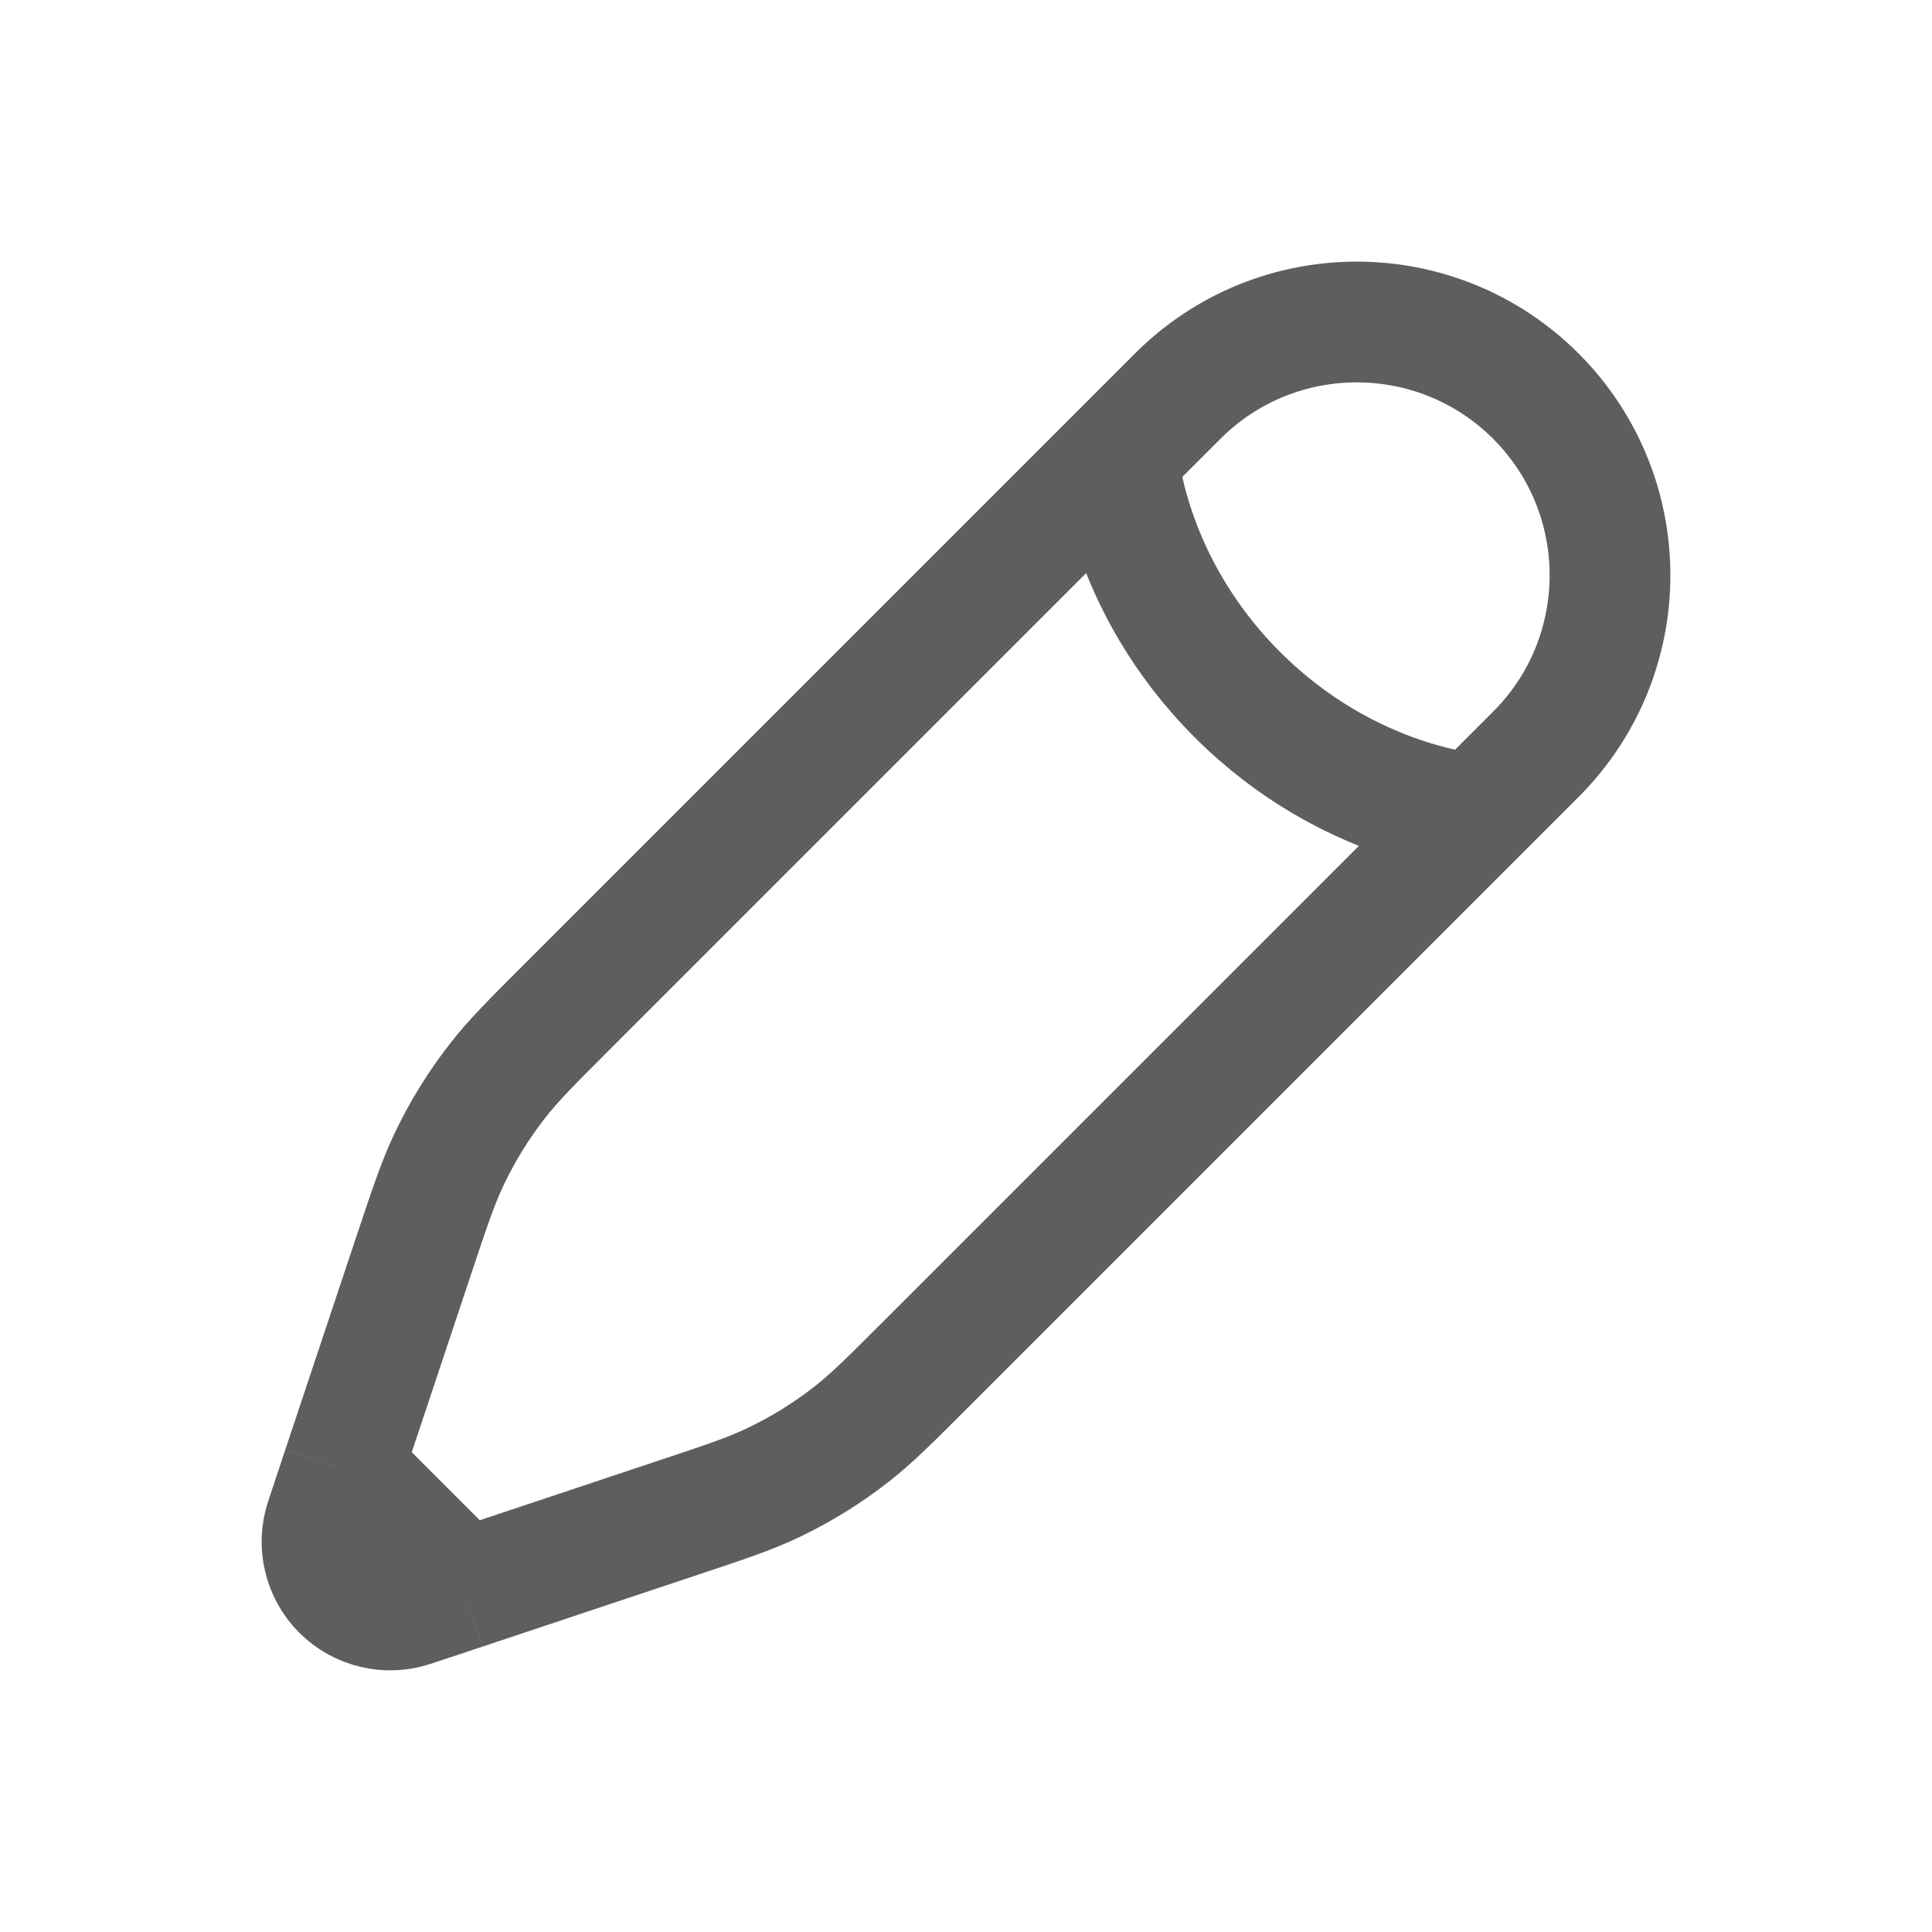 <svg width="24" height="24" viewBox="0 0 24 24" fill="none" xmlns="http://www.w3.org/2000/svg">
<path d="M13.888 5.663L14.63 4.921C15.858 3.693 17.85 3.693 19.079 4.921C20.307 6.15 20.307 8.142 19.079 9.37L18.337 10.112M13.888 5.663C13.888 5.663 13.981 7.239 15.371 8.629C16.761 10.019 18.337 10.112 18.337 10.112M13.888 5.663L7.071 12.48C6.609 12.942 6.378 13.172 6.18 13.427C5.946 13.727 5.745 14.052 5.581 14.396C5.442 14.687 5.339 14.997 5.132 15.617L4.257 18.242M18.337 10.112L11.52 16.929C11.058 17.391 10.828 17.622 10.573 17.82C10.273 18.054 9.948 18.255 9.604 18.419C9.313 18.558 9.003 18.661 8.383 18.867L5.758 19.743M5.758 19.743L5.117 19.956C4.812 20.058 4.476 19.979 4.248 19.752C4.021 19.524 3.942 19.188 4.044 18.883L4.257 18.242M5.758 19.743L4.257 18.242" stroke="#5E5E5E" stroke-width="1.5"/>
</svg>
